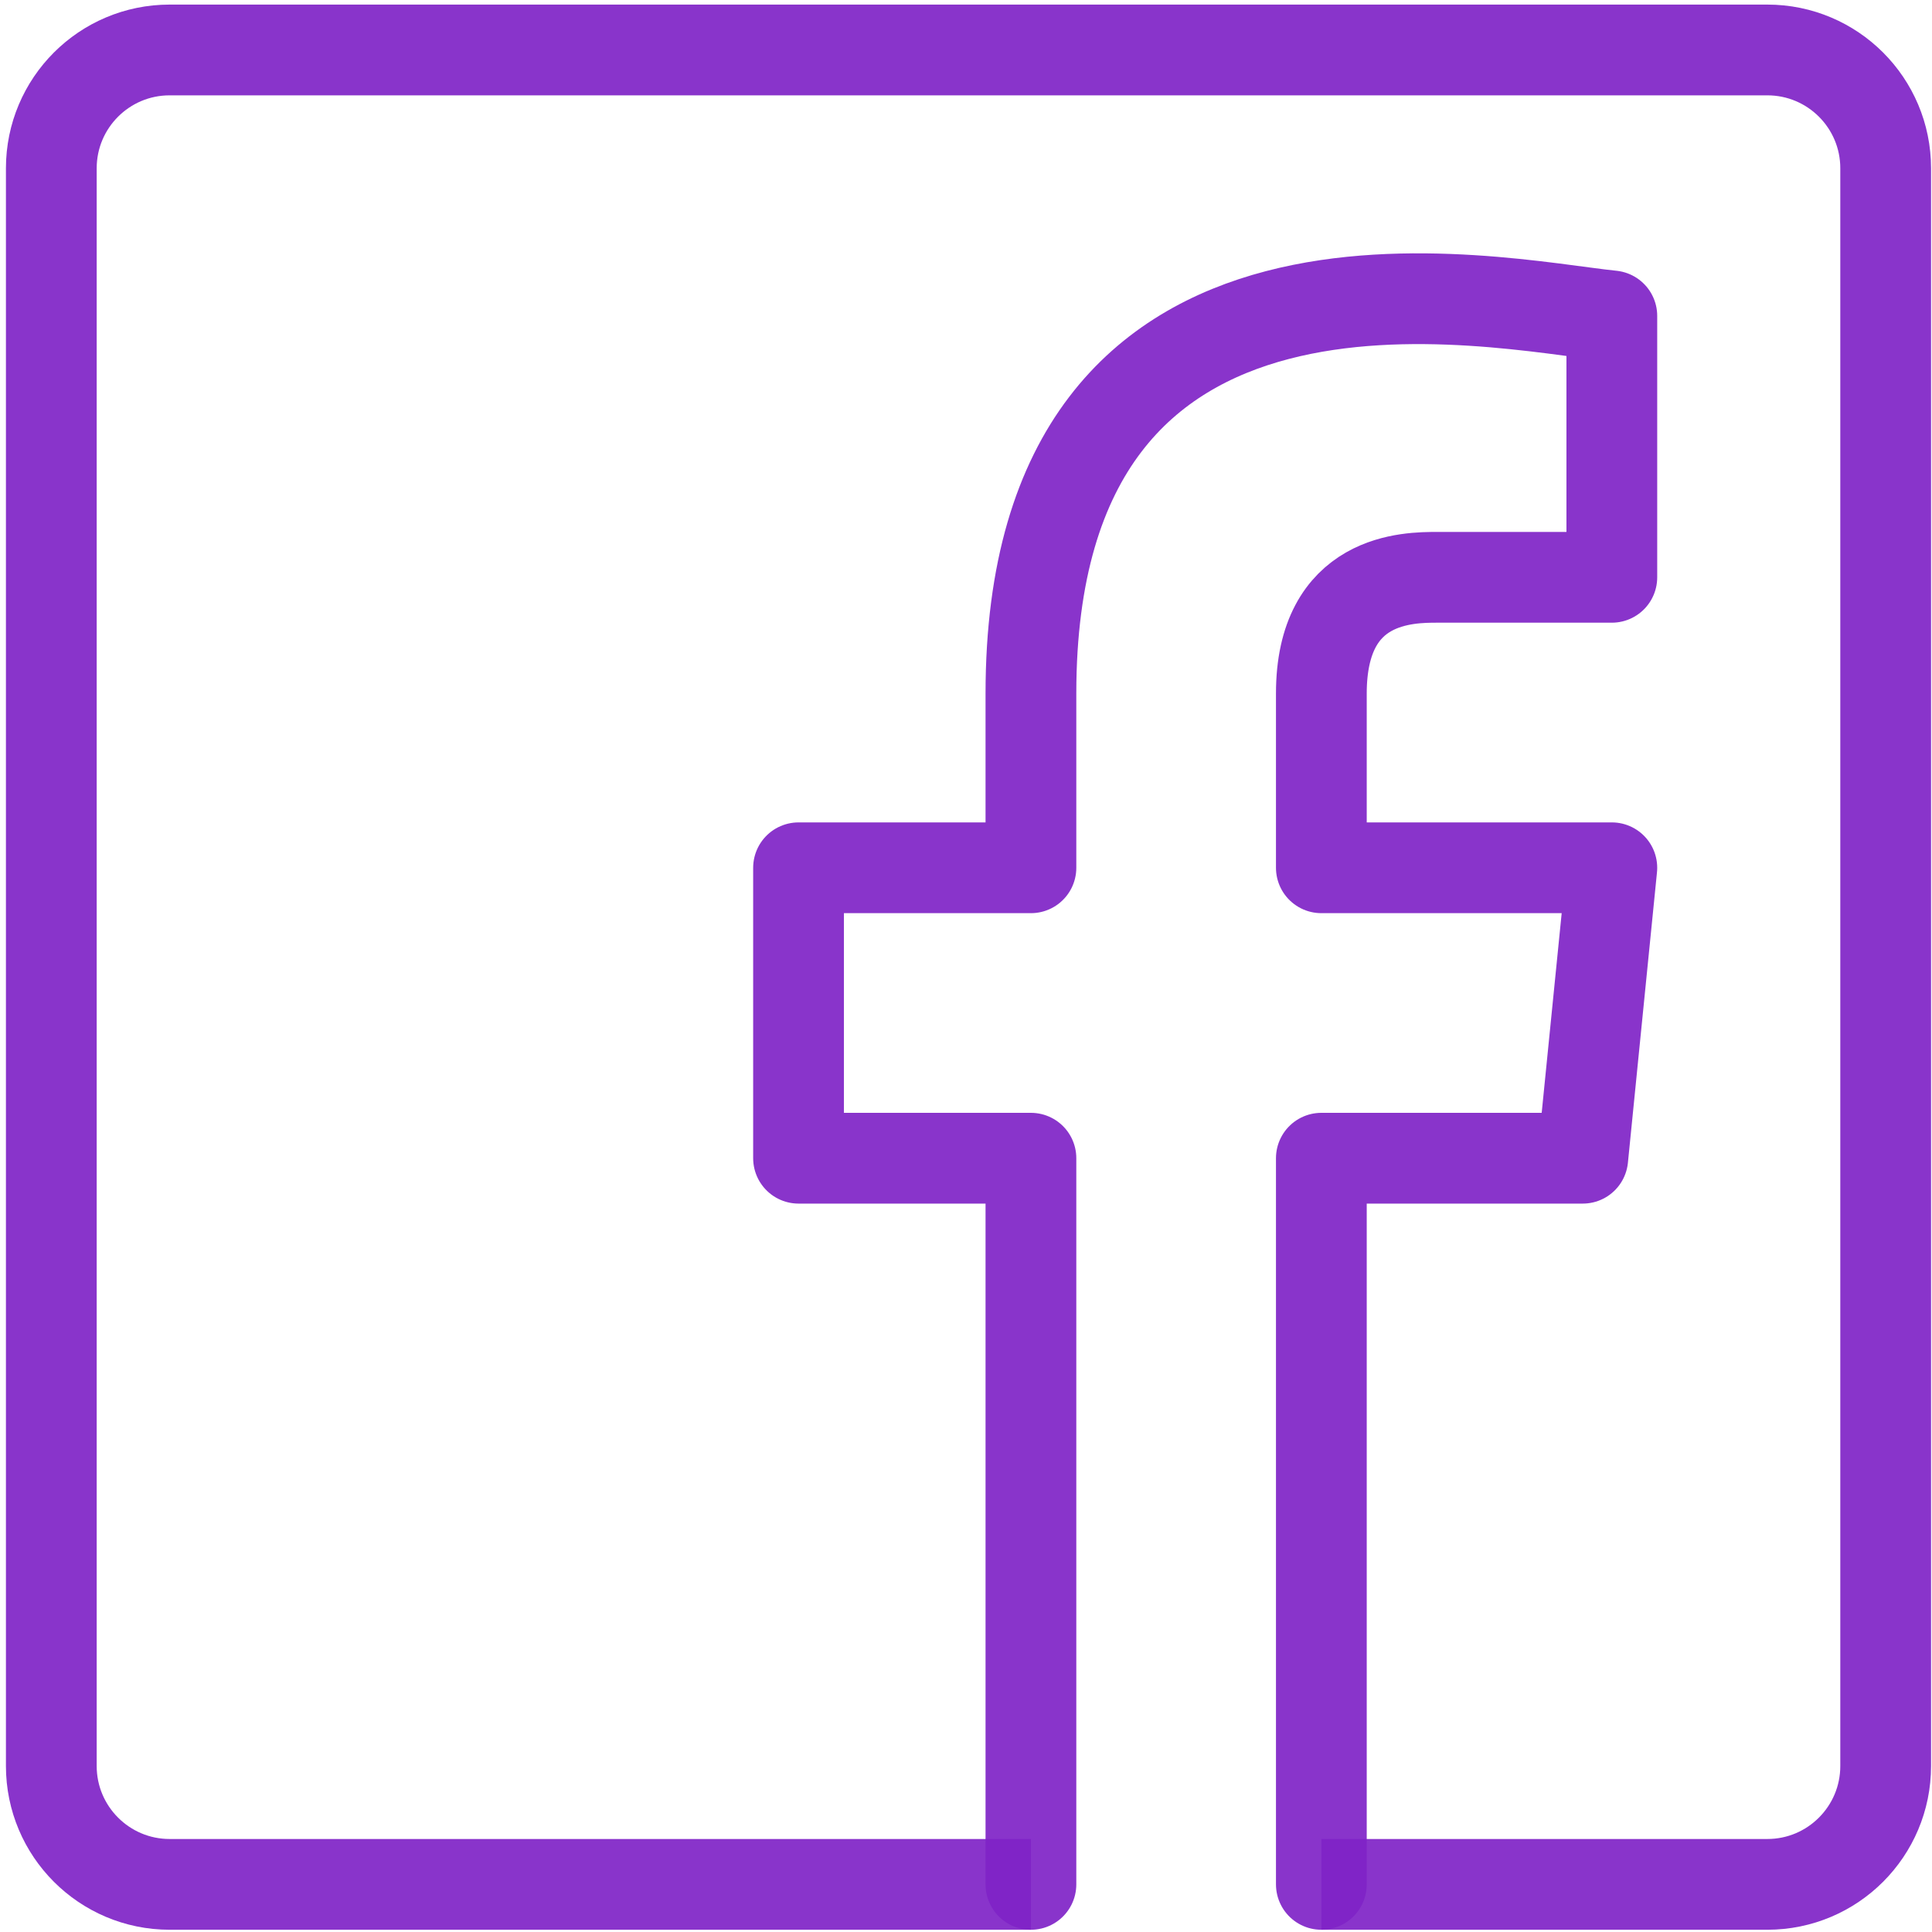 <svg width="43" height="43" viewBox="0 0 43 43" fill="none" xmlns="http://www.w3.org/2000/svg">
<path d="M29.41 41.94H39.335C40.79 41.94 41.969 40.76 41.969 39.305V3.746C41.969 2.291 40.79 1.112 39.335 1.112H3.776C2.321 1.112 1.142 2.291 1.142 3.746V39.305C1.142 40.76 2.321 41.94 3.776 41.94H22.945" stroke="#7F23C7" stroke-opacity="0.92" stroke-width="2.02" stroke-miterlimit="10"/>
<path d="M29.409 41.94V25.778H35.227L35.874 19.314H29.409V15.435C29.409 12.849 31.349 12.849 31.995 12.849C32.642 12.849 35.874 12.849 35.874 12.849V7.031C33.261 6.766 22.945 4.445 22.945 15.435V19.314H17.773V25.778H22.945V41.94" stroke="#7F23C7" stroke-opacity="0.92" stroke-width="2.02" stroke-miterlimit="10" stroke-linecap="round" stroke-linejoin="round"/>
</svg>
